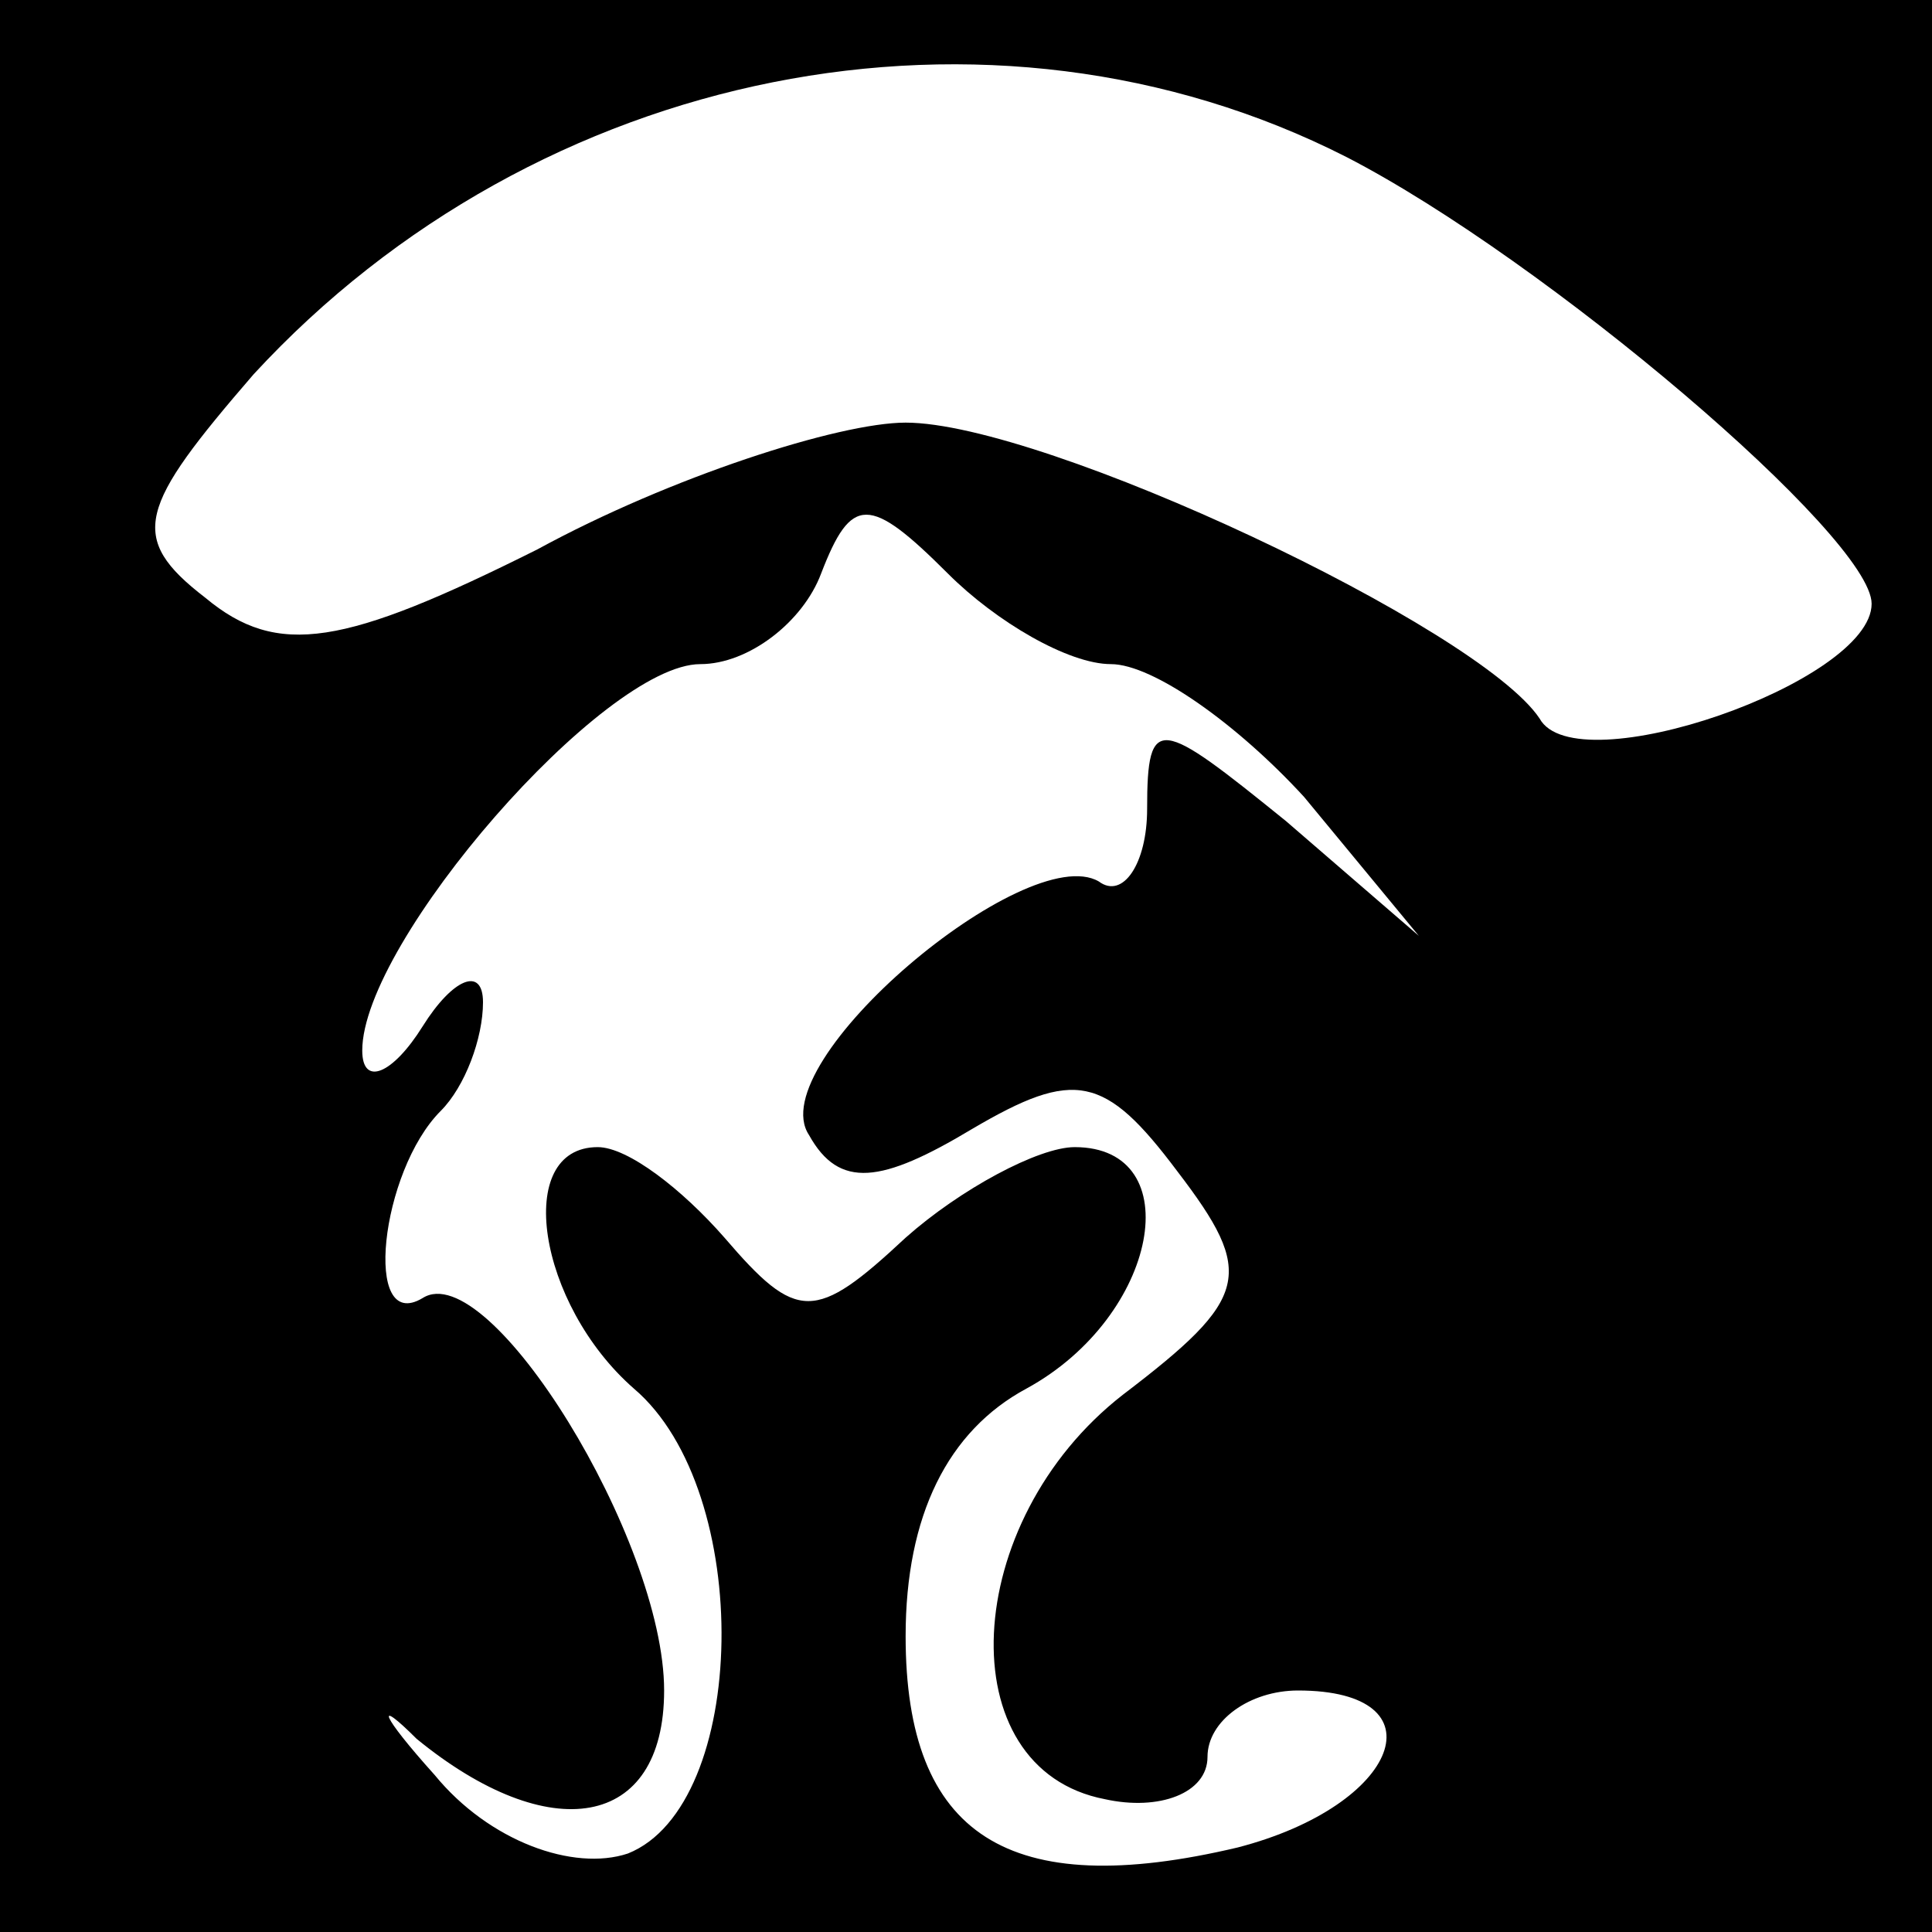 <?xml version="1.0" standalone="no"?>
<!DOCTYPE svg PUBLIC "-//W3C//DTD SVG 20010904//EN"
 "http://www.w3.org/TR/2001/REC-SVG-20010904/DTD/svg10.dtd">
<svg version="1.0" xmlns="http://www.w3.org/2000/svg"
 width="32pt" height="32pt" viewBox="0 0 32 32"
 preserveAspectRatio="xMidYMid meet">
<rect x="0" y="0" width="32" height="32" fill="#808080" stroke="none"/>
<g transform="translate(0,32) scale(0.1,-0.1)"
fill="#000000" stroke="none">
<path fill="#000000" stroke="none" d="M0 160 l0 -160 160 0 160 0 0 160 0
160 -160 0 -160 0 0 -160z"/>
<path fill="#ffffff" stroke="none" d="M223 294 c33 -17 87 -63 87 -74 0 -13
-49 -30 -55 -19 -10 15 -82 49 -105 49 -11 0 -39 -9 -61 -21 -32 -16 -43 -18
-55 -8 -13 10 -11 15 8 37 47 51 122 66 181 36z"/>
<path fill="#ffffff" stroke="none" d="M184 210 c7 0 21 -10 32 -22 l19 -23
-22 19 c-21 17 -23 18 -23 2 0 -9 -4 -15 -8 -12 -12 7 -56 -30 -48 -42 5 -9
12 -8 27 1 17 10 22 9 34 -7 13 -17 12 -21 -9 -37 -27 -21 -29 -62 -3 -67 9
-2 17 1 17 7 0 6 7 11 15 11 24 0 17 -19 -10 -26 -38 -9 -55 2 -55 35 0 20 7
34 20 41 22 12 27 40 8 40 -6 0 -19 -7 -28 -15 -15 -14 -18 -14 -30 0 -7 8
-16 15 -21 15 -14 0 -10 -26 6 -40 20 -17 19 -69 -1 -77 -9 -3 -23 2 -32 13
-9 10 -10 13 -3 6 22 -18 41 -15 41 8 0 25 -29 72 -40 65 -10 -6 -7 21 3 31 4
4 7 12 7 18 0 6 -5 4 -10 -4 -5 -8 -10 -10 -10 -4 0 18 40 64 56 64 8 0 17 7
20 15 5 13 8 13 21 0 8 -8 20 -15 27 -15z"/>
</g>
</svg>
